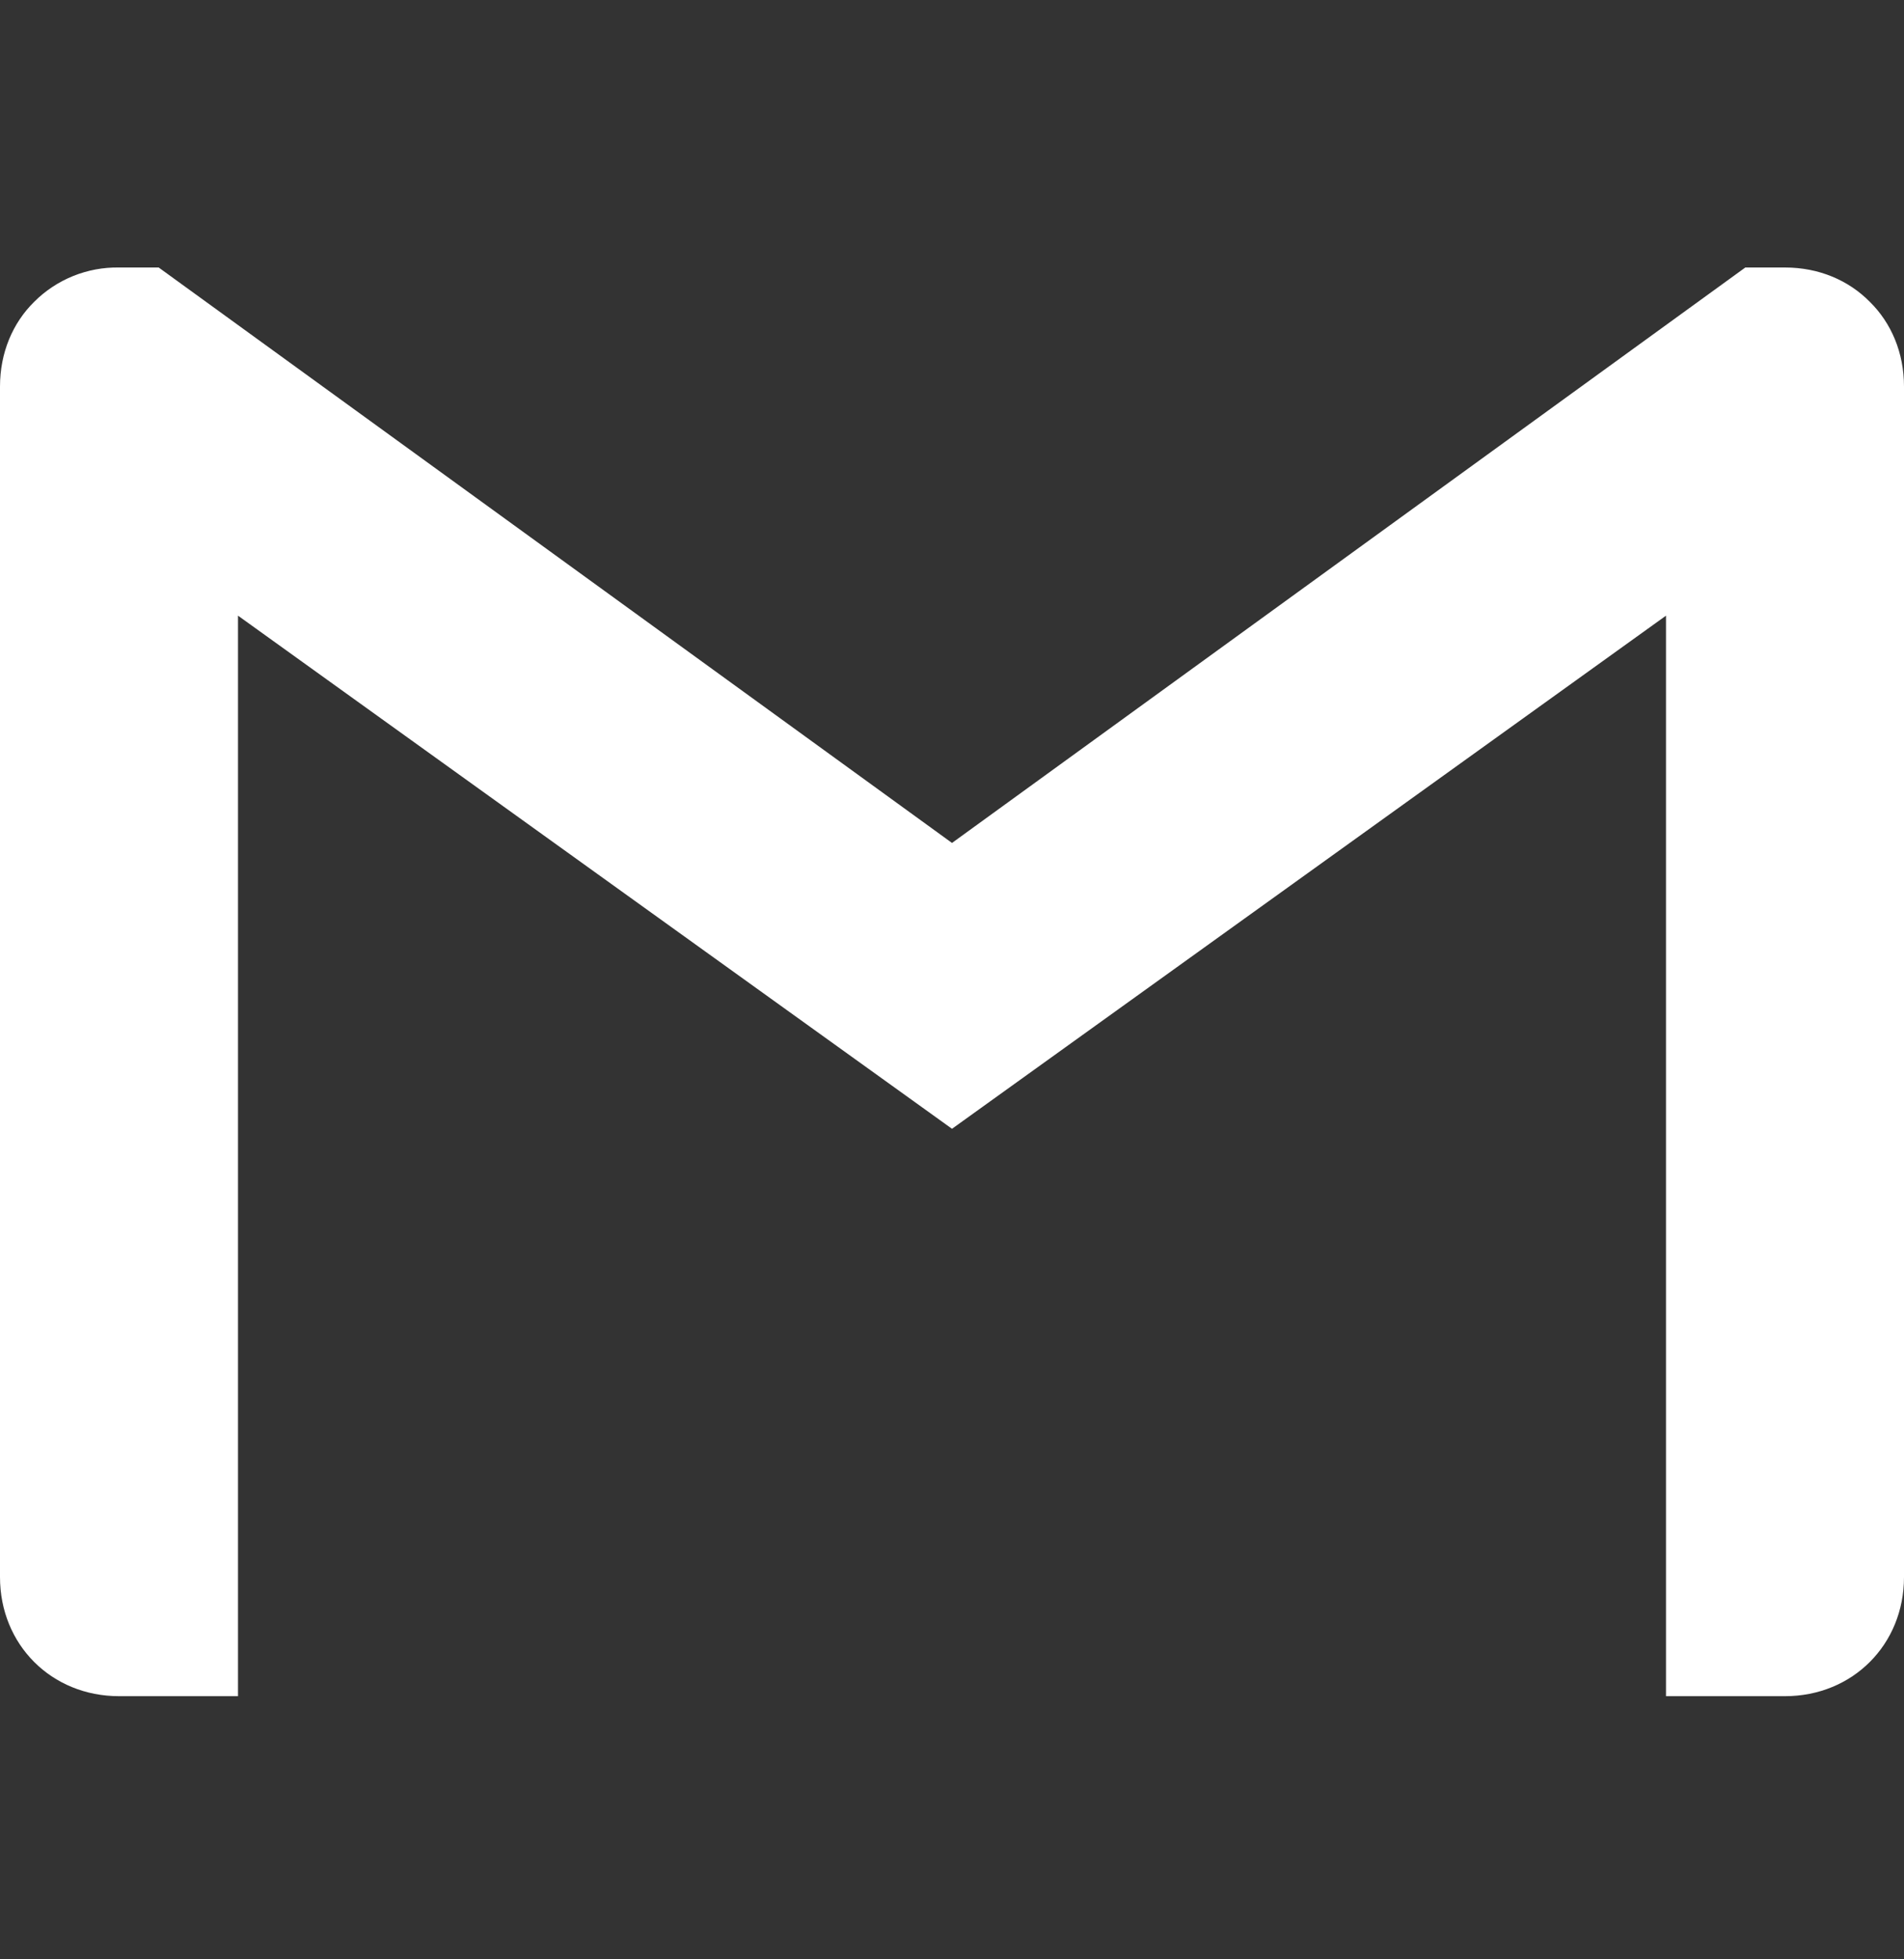 <svg width="35" height="36" viewBox="0 0 35 36" fill="none" xmlns="http://www.w3.org/2000/svg">
    <rect x="0" y="0" width="35" height="36" fill="#333333" stroke="none"/>
    <path d="M35 7.102V28.977C35 30.219 34.054 31.165 32.812 31.165H30.625V11.312L17.5 20.74L4.375 11.312V31.165H2.188C0.946 31.165 0 30.219 0 28.977V7.102C0 6.481 0.234 5.934 0.627 5.547C0.831 5.342 1.075 5.181 1.343 5.072C1.611 4.964 1.898 4.91 2.188 4.915H2.917L17.5 15.488L32.083 4.915H32.812C33.434 4.915 33.981 5.149 34.373 5.547C34.766 5.934 35 6.481 35 7.102Z" fill="white"/>
    </svg>
    
